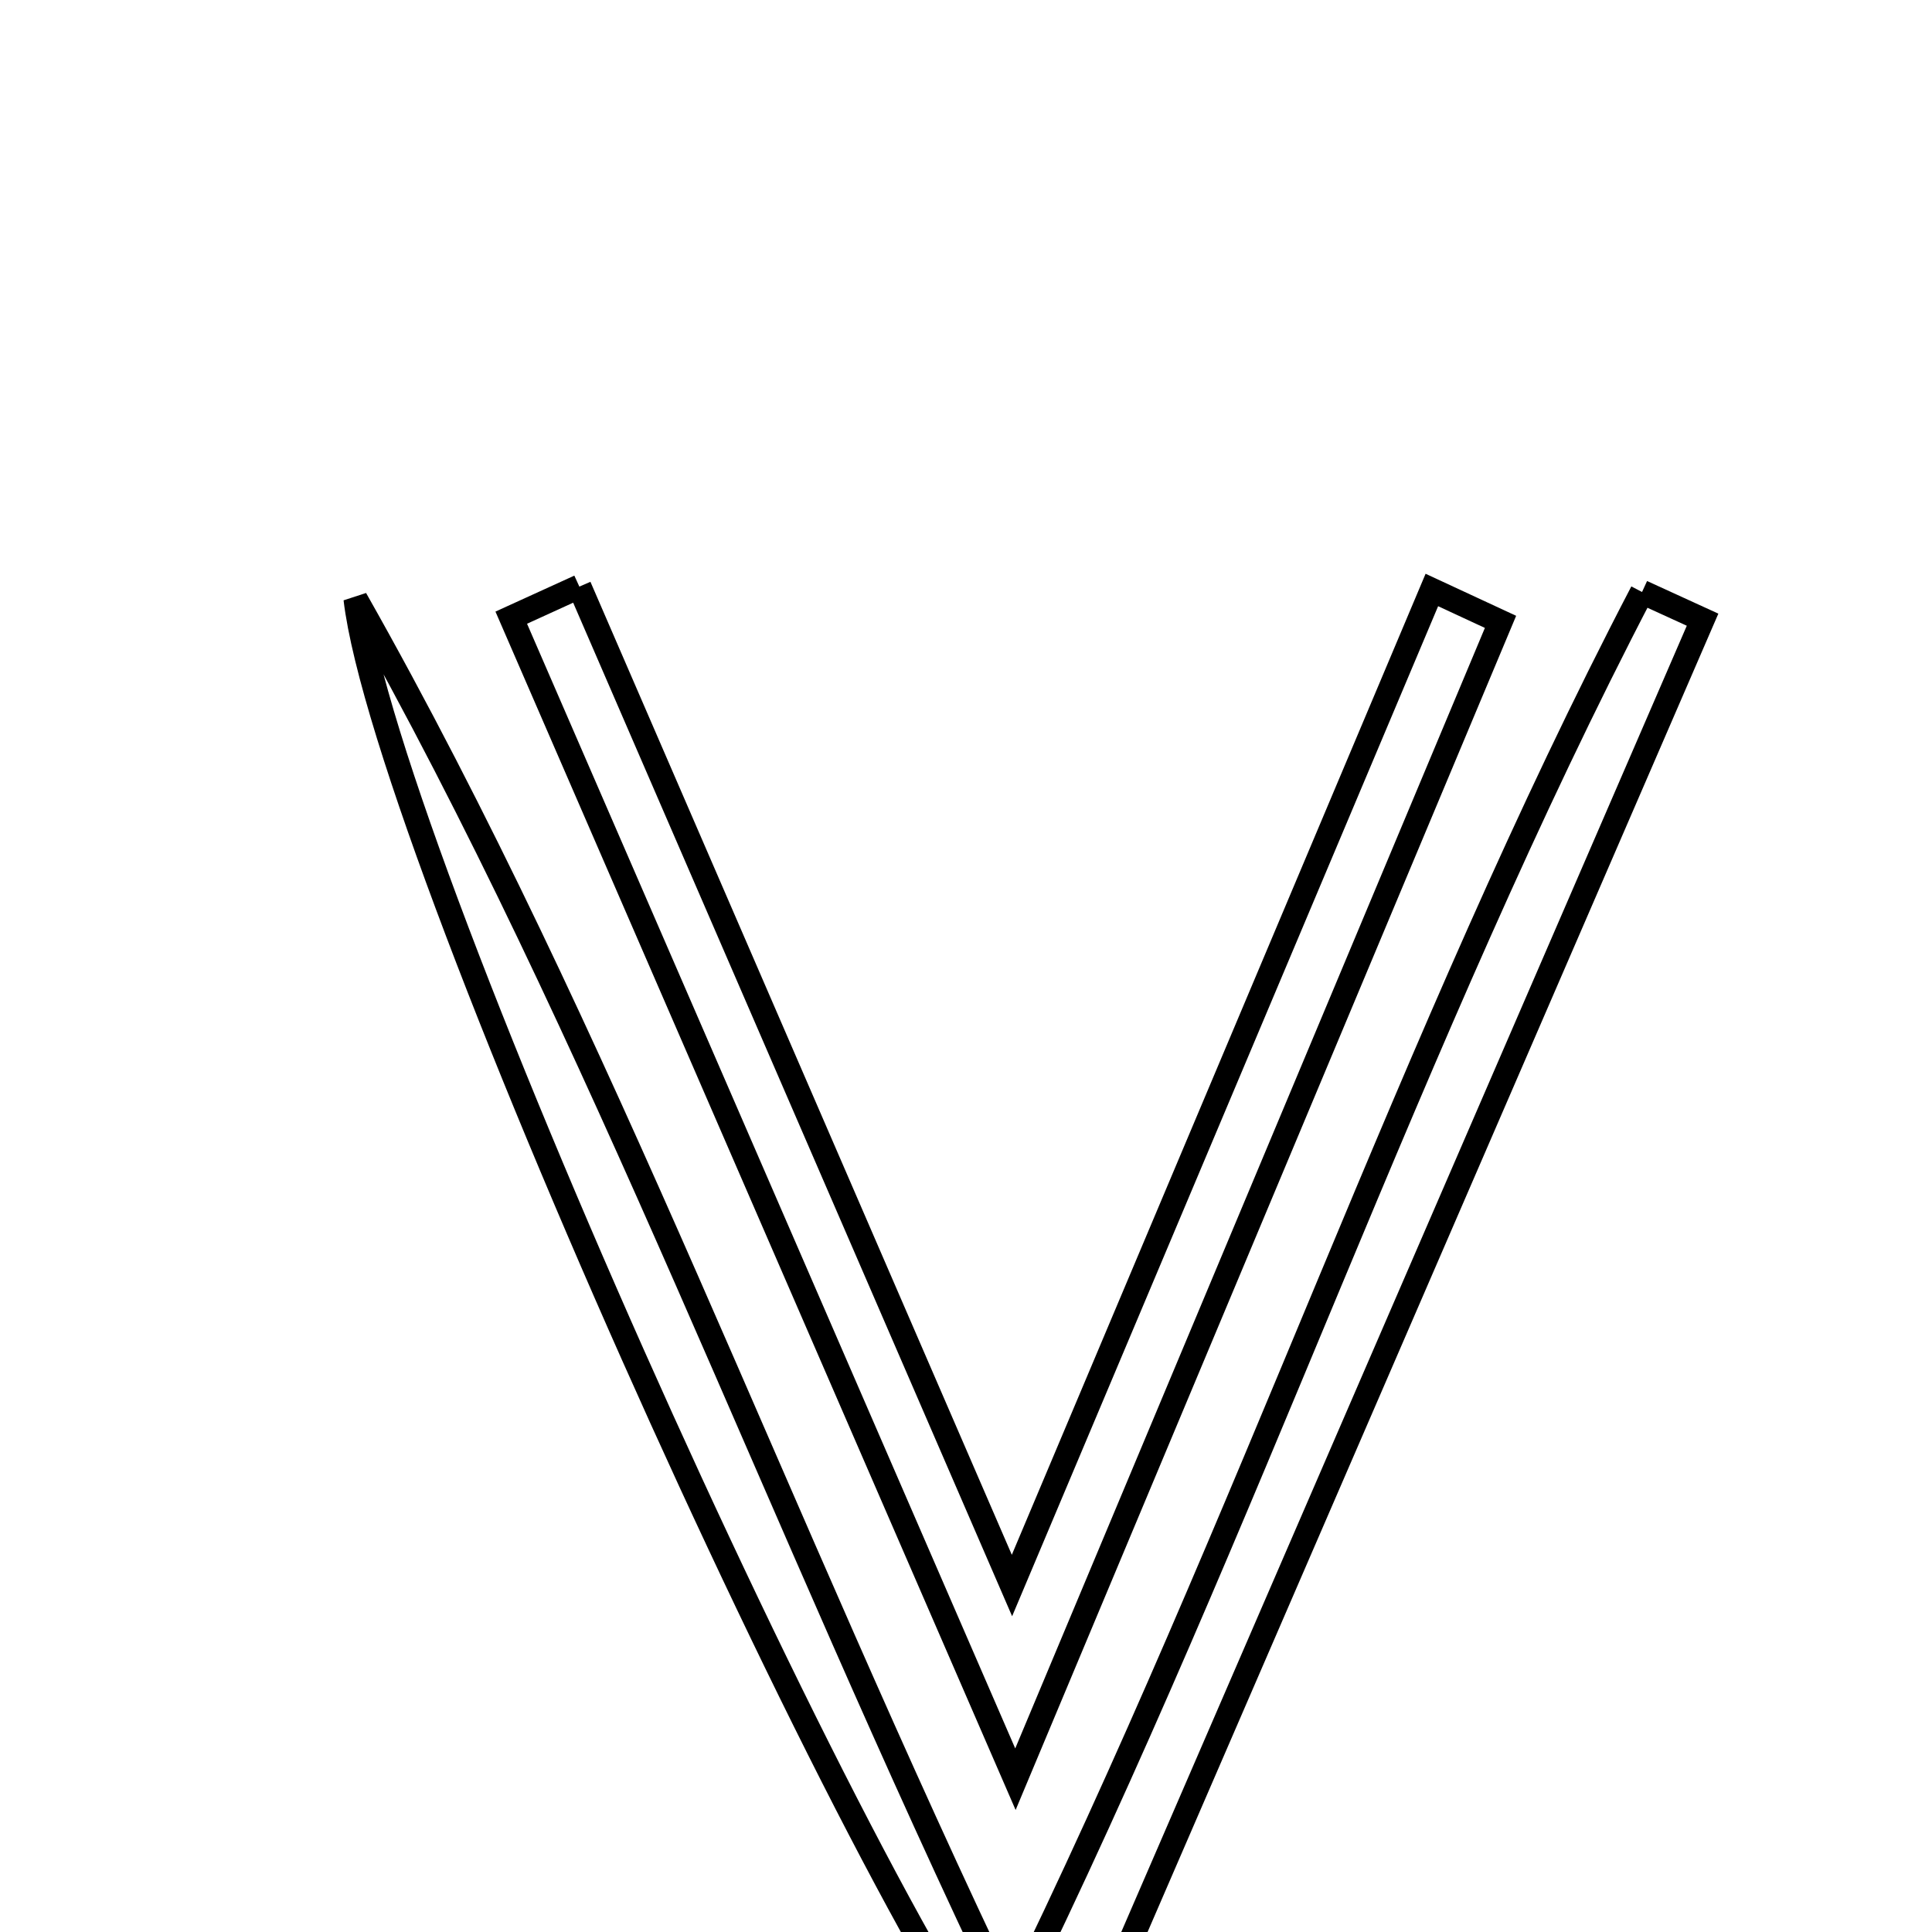 <svg xmlns="http://www.w3.org/2000/svg" viewBox="0.0 0.0 24.0 24.0" height="200px" width="200px"><path fill="none" stroke="black" stroke-width=".3" stroke-opacity="1.0"  filling="0" d="M7.197 7.287 C8.911 11.244 10.624 15.201 12.571 19.696 C14.453 15.233 16.12 11.281 17.787 7.329 C18.071 7.461 18.356 7.593 18.64 7.725 C16.717 12.315 14.793 16.904 12.614 22.102 C10.363 16.916 8.357 12.295 6.351 7.673 C6.633 7.545 6.915 7.416 7.197 7.287"></path>
<path fill="none" stroke="black" stroke-width=".3" stroke-opacity="1.0"  filling="0" d="M20.398 7.354 C20.649 7.469 20.899 7.583 21.15 7.698 C18.455 13.921 15.762 20.144 13.015 26.488 C11.305 25.003 4.798 10.682 4.417 7.44 C7.489 12.871 9.611 18.77 12.562 24.925 C15.545 18.838 17.519 12.879 20.398 7.354"></path></svg>